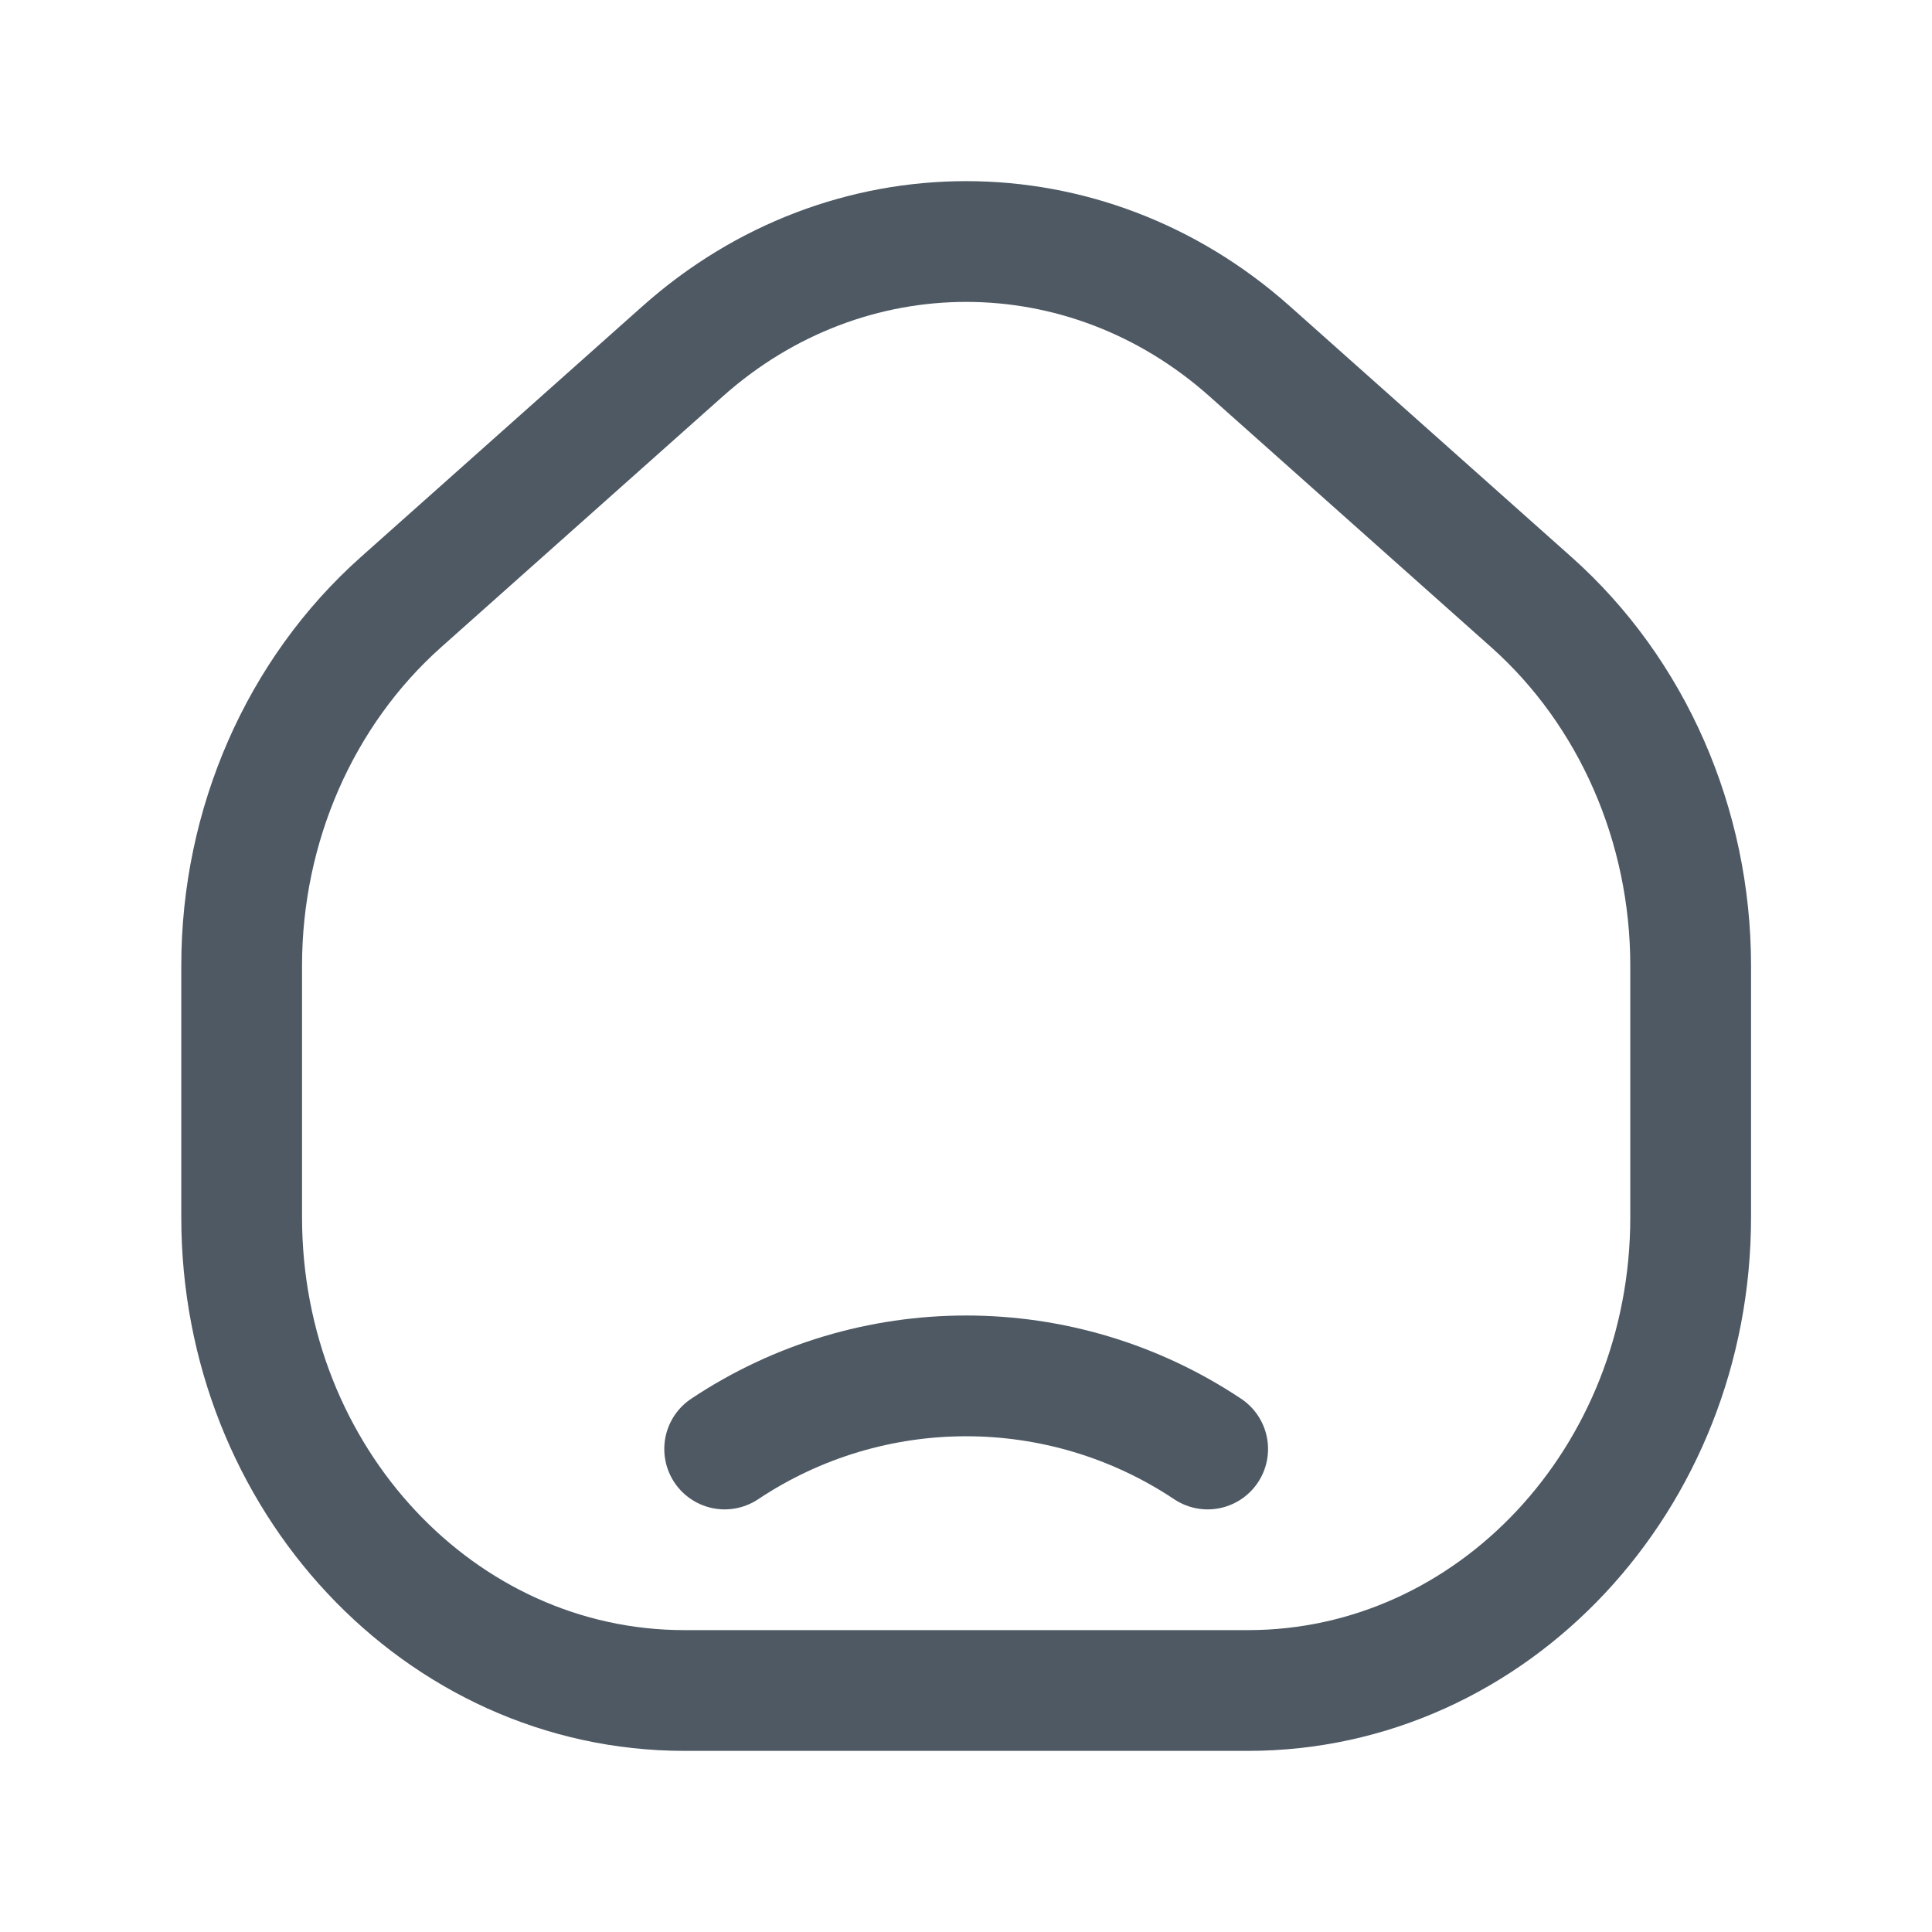<svg width="24" height="24" viewBox="0 0 24 24" fill="none" xmlns="http://www.w3.org/2000/svg">
<path d="M9.002 18V18C10.819 16.789 13.185 16.789 15.002 18V18" stroke="#4E5964" stroke-width="1.5" stroke-linecap="round"/>
<path d="M3.002 11.996C3.002 10.252 3.727 8.597 4.981 7.48L8.481 4.363C10.521 2.546 13.483 2.546 15.523 4.363L19.023 7.48C20.277 8.597 21.002 10.252 21.002 11.996V15.121C21.002 18.368 18.54 21 15.502 21H8.502C5.464 21 3.002 18.368 3.002 15.121V11.996Z" stroke="#4E5964" stroke-width="1.5"/>
</svg>
